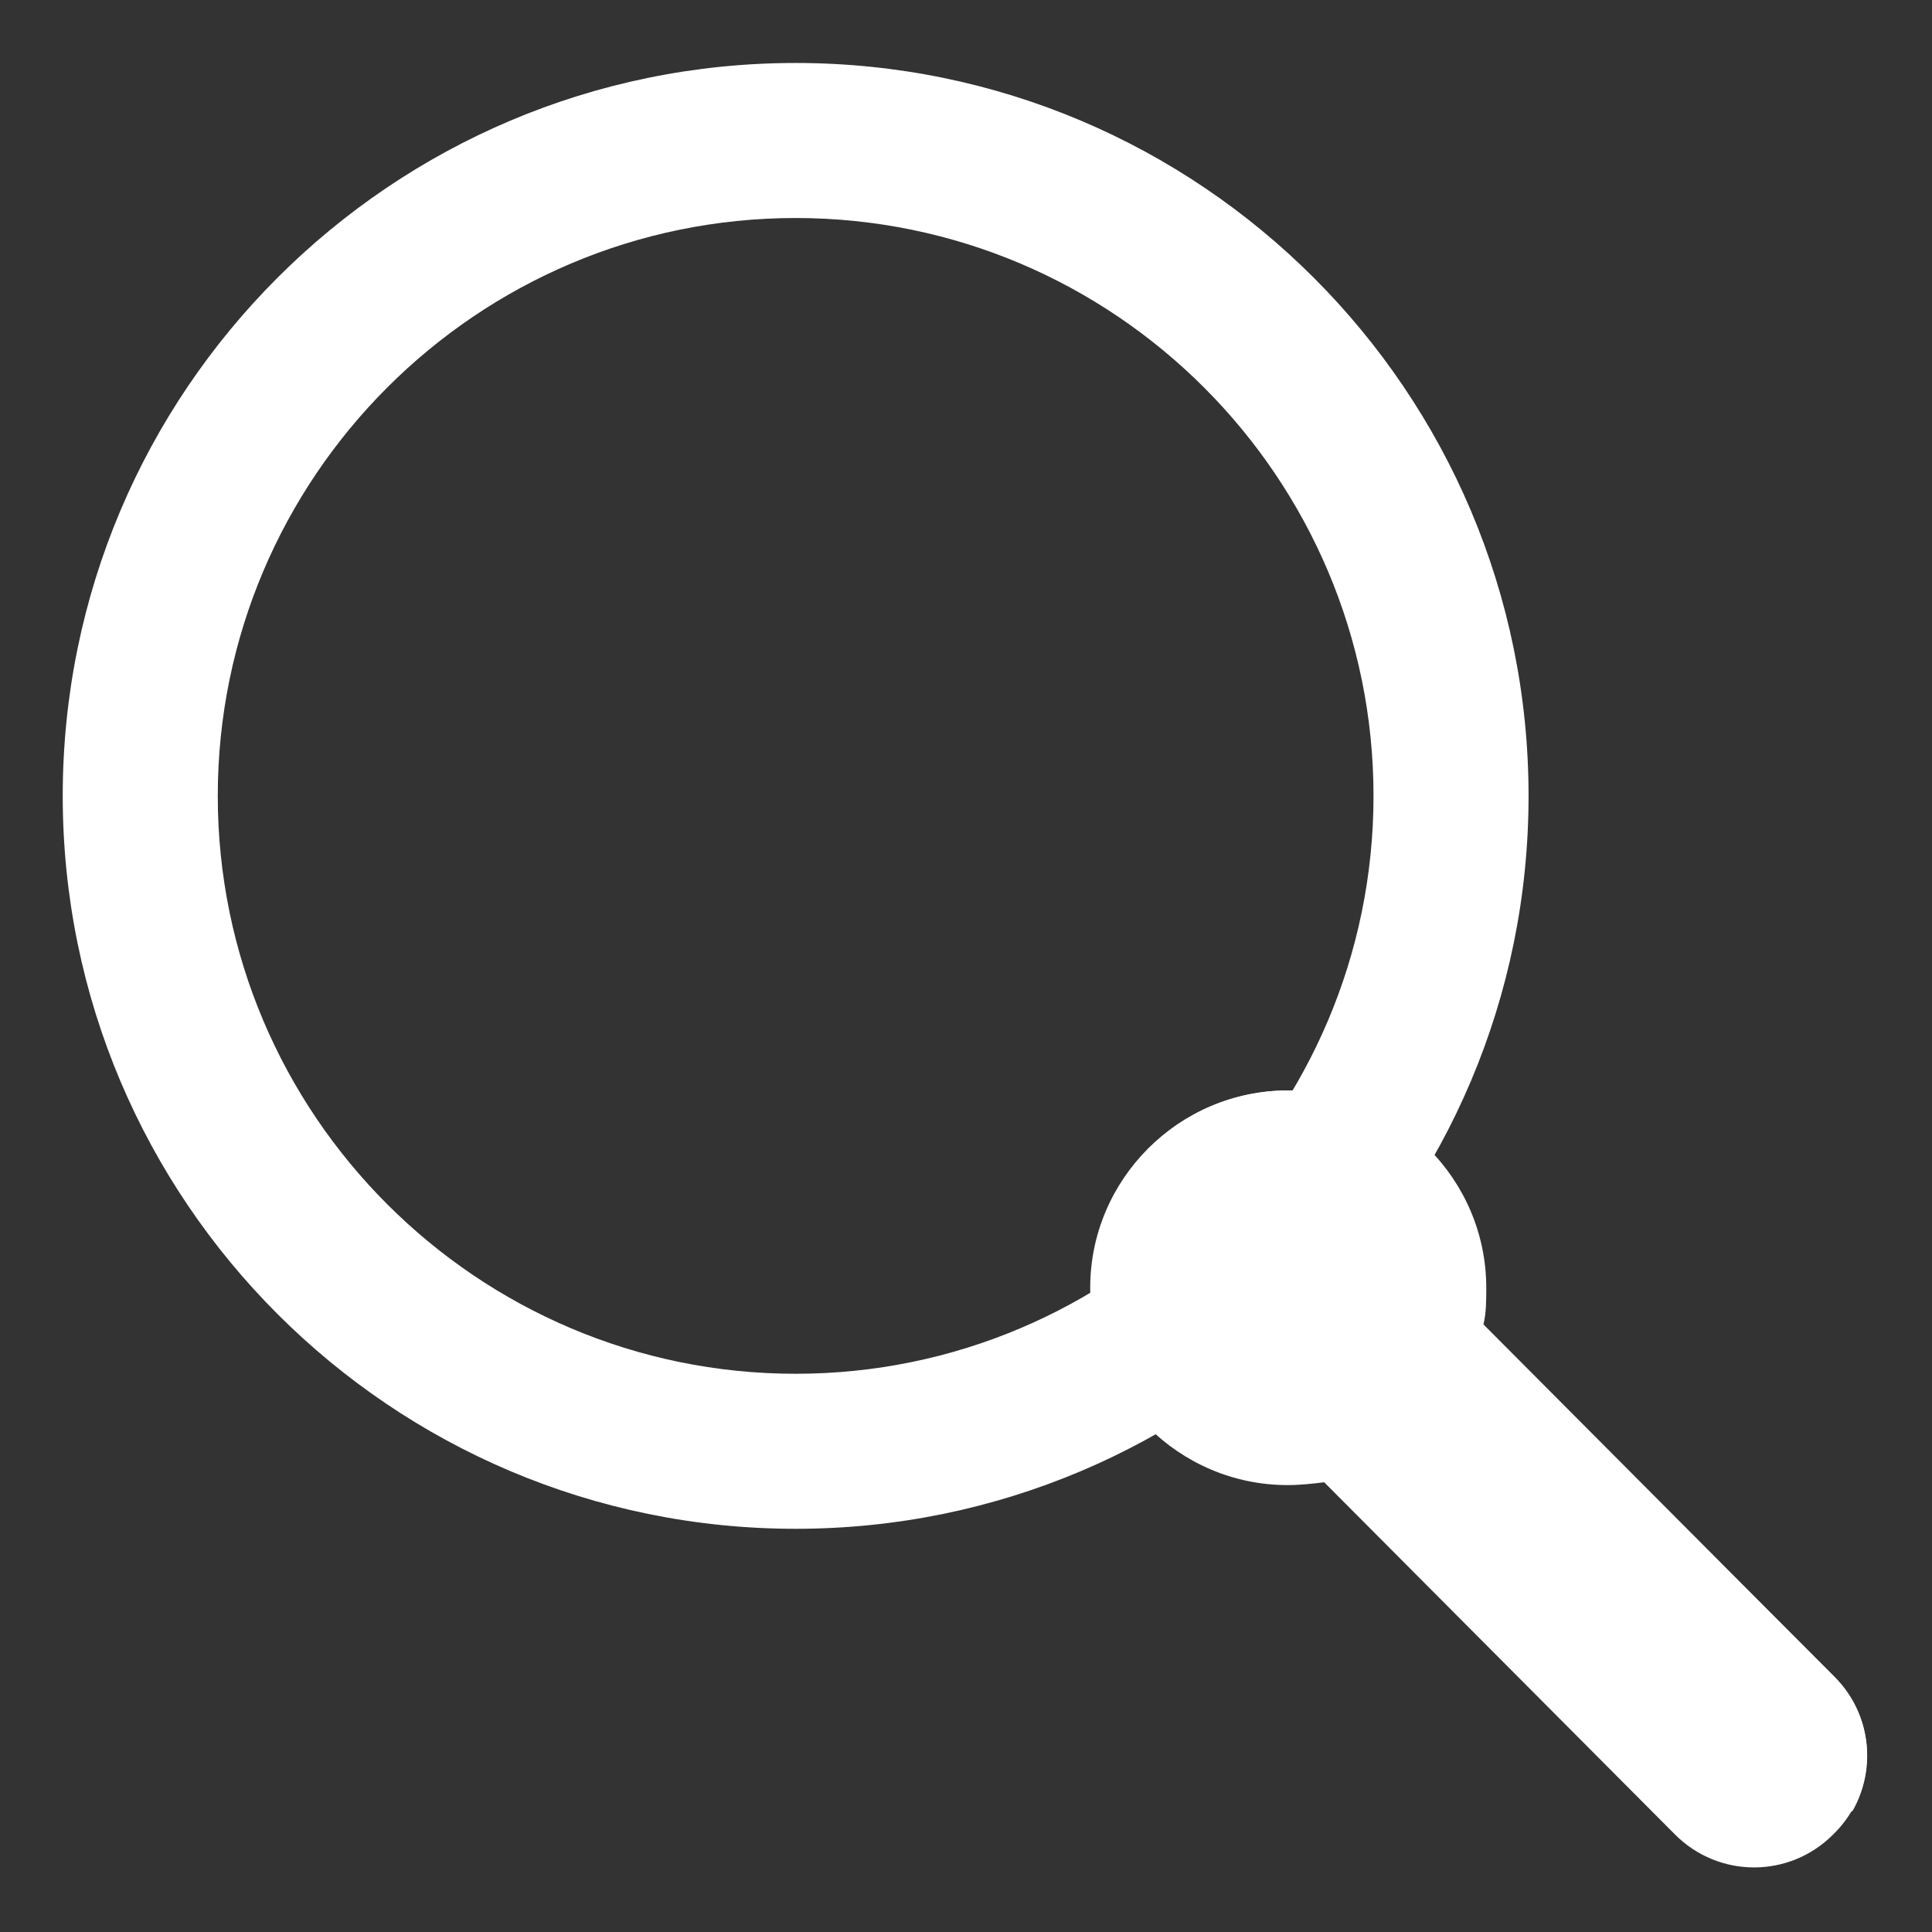 <?xml version="1.0" encoding="iso-8859-1"?>
<!-- Generator: Adobe Illustrator 21.0.2, SVG Export Plug-In . SVG Version: 6.00 Build 0)  -->
<svg version="1.1" id="Layer_1" xmlns="http://www.w3.org/2000/svg" xmlns:xlink="http://www.w3.org/1999/xlink" x="0px" y="0px"
	 width="96px" height="96px" viewBox="0 0 96 96" style="enable-background:new 0 0 96 96;" xml:space="preserve">
<rect x="0" y="0" width="96" height="96" fill="#333333" stroke="none"/>
<g>
	<path style="fill:#FFFFFF;" d="M91.15,83.318L73.641,65.809c0.141-0.56,0.141-1.191,0.141-1.821c0-5.393-4.413-9.804-9.805-9.804
		c-5.392,0-9.805,4.412-9.805,9.804s4.413,9.805,9.805,9.805c0.63,0,1.261-0.07,1.822-0.14l17.438,17.509
		c2.171,2.172,5.673,2.172,7.844,0C93.321,88.992,93.321,85.49,91.15,83.318L91.15,83.318z M91.15,83.318L73.641,65.809
		c0.141-0.56,0.141-1.191,0.141-1.821c0-5.393-4.413-9.804-9.805-9.804c-5.392,0-9.805,4.412-9.805,9.804s4.413,9.805,9.805,9.805
		c0.63,0,1.261-0.07,1.822-0.14l17.438,17.509c2.171,2.172,5.673,2.172,7.844,0C93.321,88.992,93.321,85.49,91.15,83.318
		L91.15,83.318z"/>
	<path style="fill:#FFFFFF;" d="M92.061,89.972c1.191-2.101,0.91-4.832-0.911-6.654L73.712,65.809c0.14-0.56,0.14-1.191,0.14-1.821
		c0-5.393-4.412-9.804-9.805-9.804c-2.171,0-4.132,0.7-5.813,1.891c-1.191,1.681-1.89,3.712-1.89,5.882
		c0,5.393,4.412,9.805,9.804,9.805c0.63,0,1.261-0.07,1.821-0.14l17.438,17.509C87.228,90.883,89.959,91.162,92.061,89.972
		L92.061,89.972z"/>
	<path style="fill:#FFFFFF;" d="M39.535,3.129c-20.1,0-36.418,16.318-36.418,36.418s16.318,36.418,36.418,36.418
		s36.418-16.318,36.418-36.418S59.634,3.129,39.535,3.129L39.535,3.129z M39.535,68.262c-15.828,0-28.714-12.887-28.714-28.715
		s12.886-28.714,28.714-28.714s28.714,12.886,28.714,28.714S55.362,68.262,39.535,68.262L39.535,68.262z M39.535,3.129
		c-20.1,0-36.418,16.318-36.418,36.418s16.318,36.418,36.418,36.418s36.418-16.318,36.418-36.418S59.634,3.129,39.535,3.129
		L39.535,3.129z M39.535,68.262c-15.828,0-28.714-12.887-28.714-28.715s12.886-28.714,28.714-28.714s28.714,12.886,28.714,28.714
		S55.362,68.262,39.535,68.262L39.535,68.262z"/>
</g>
</svg>

